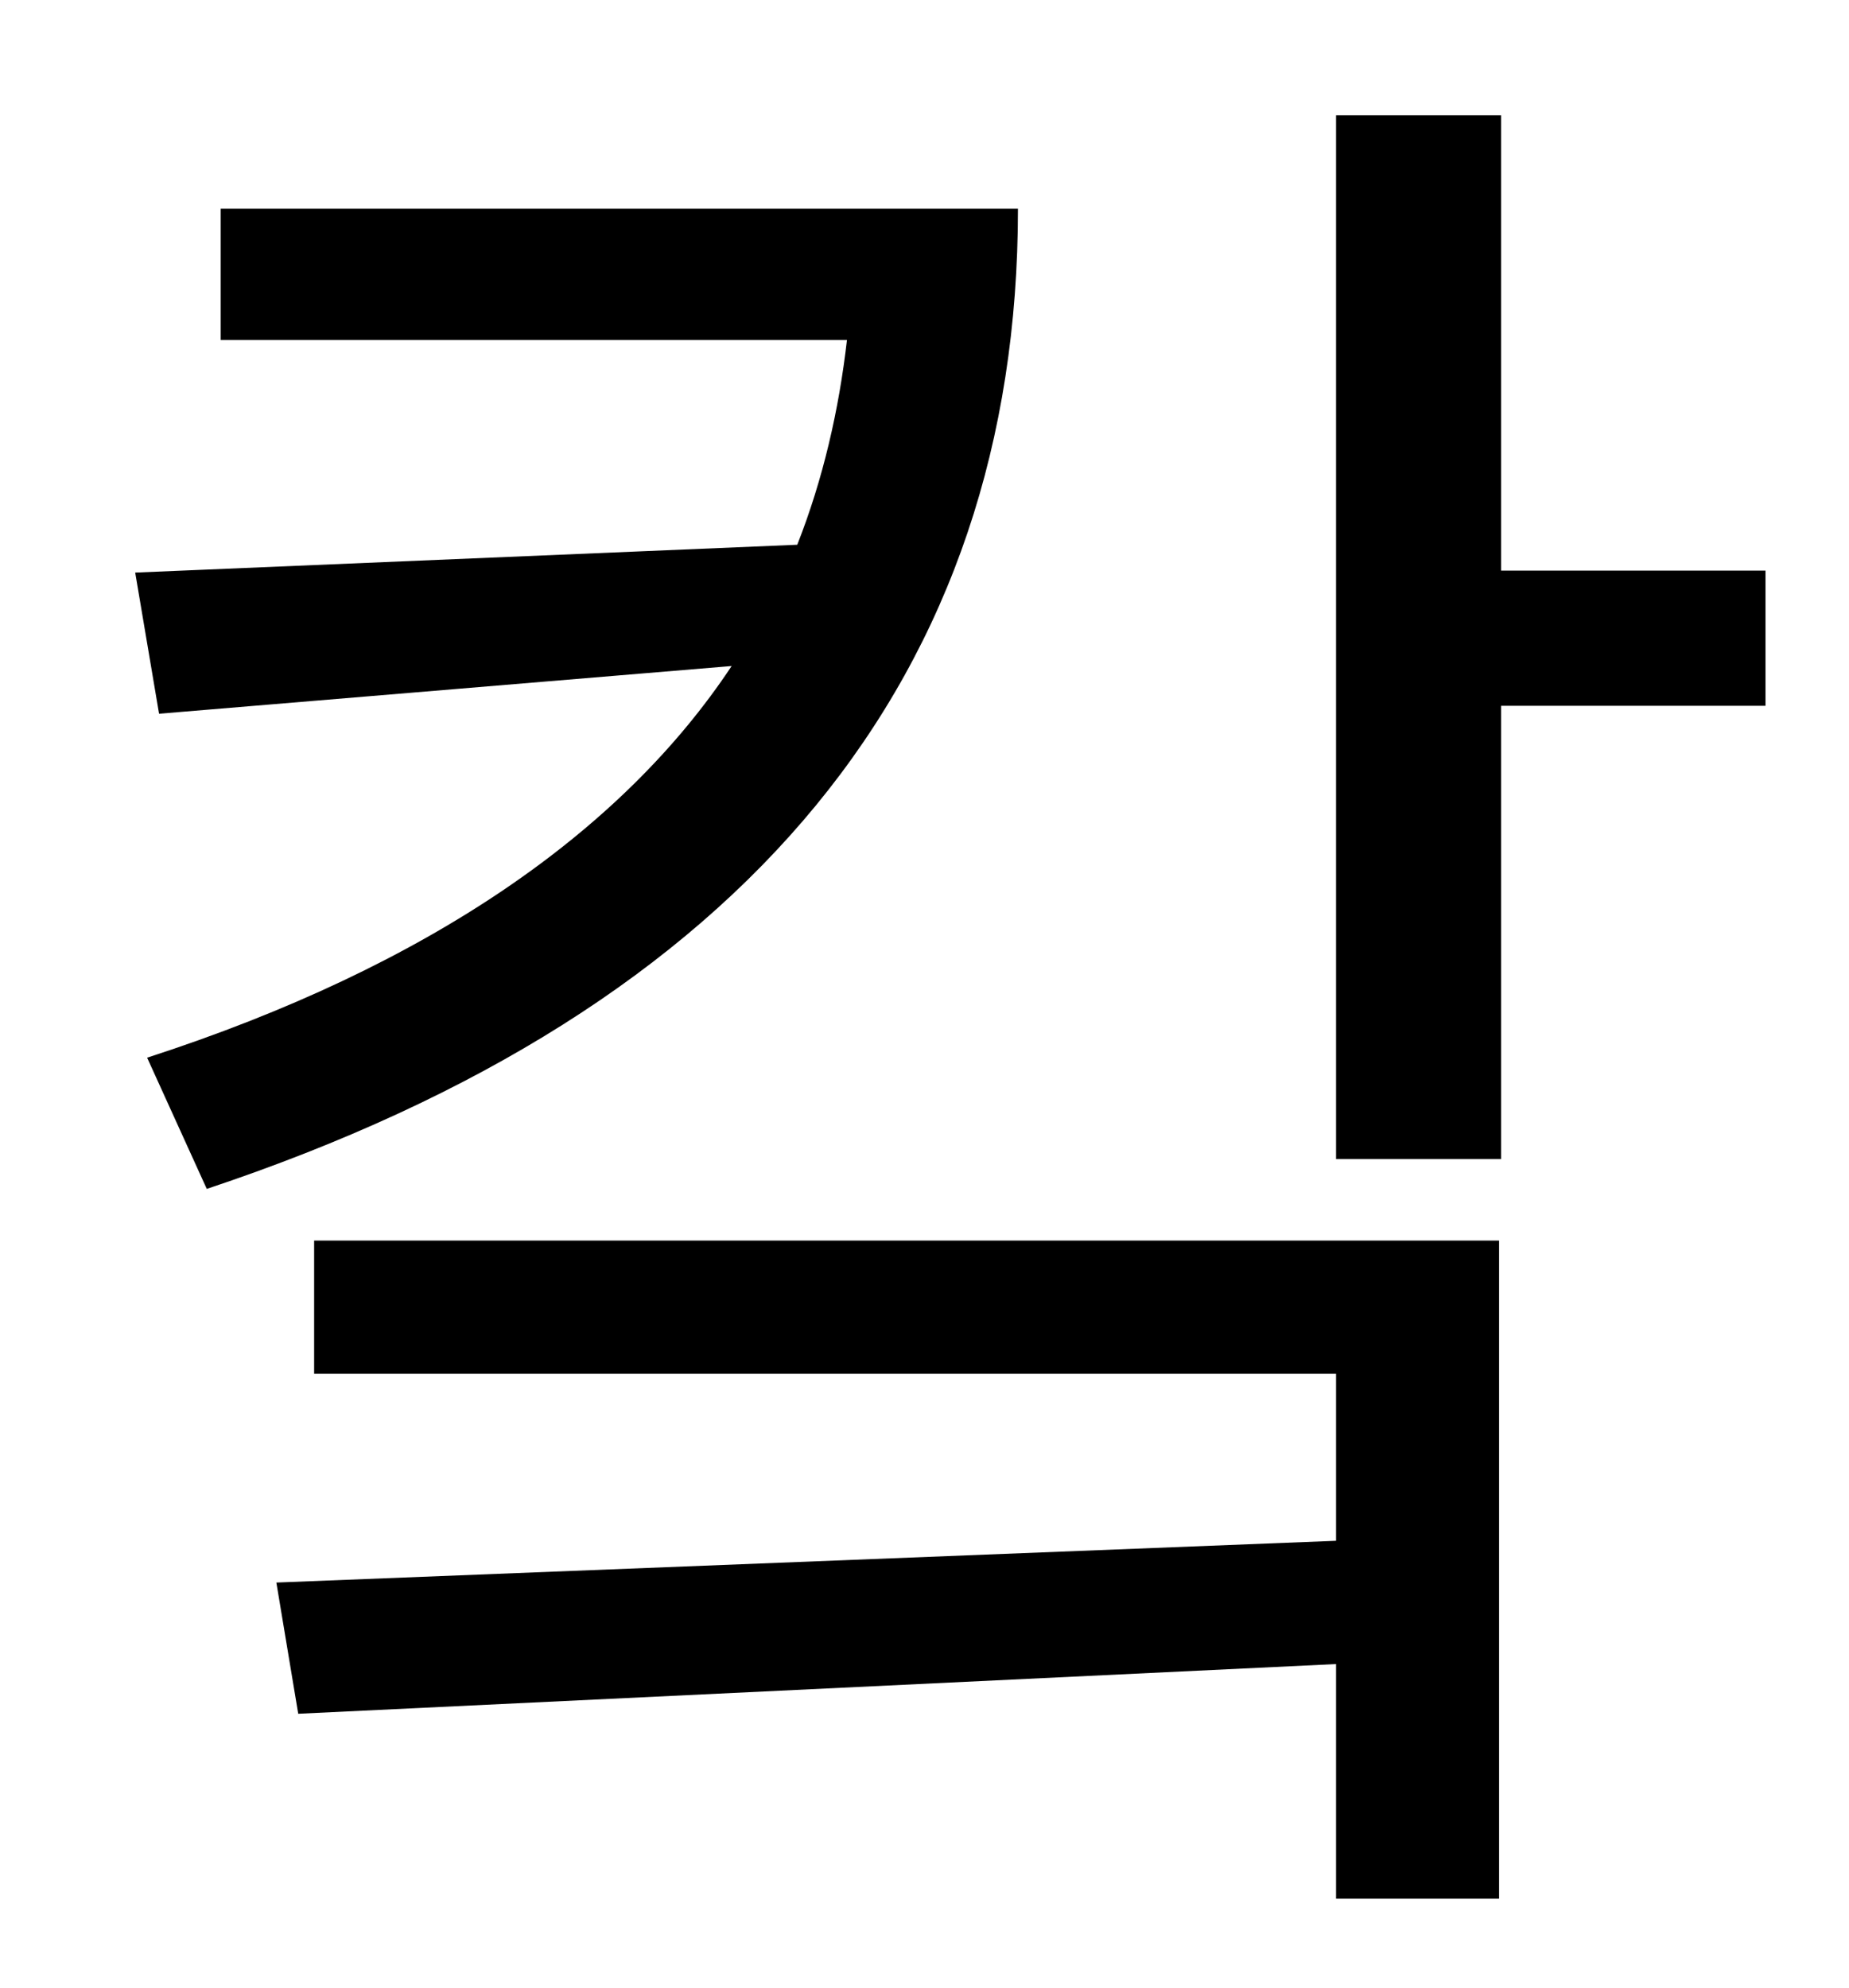 <?xml version="1.0" standalone="no"?>
<!DOCTYPE svg PUBLIC "-//W3C//DTD SVG 1.1//EN" "http://www.w3.org/Graphics/SVG/1.1/DTD/svg11.dtd" >
<svg xmlns="http://www.w3.org/2000/svg" xmlns:xlink="http://www.w3.org/1999/xlink" version="1.1" viewBox="-10 0 930 1000">
   <path fill="currentColor"
d="M101 105h401c0 234 -135 402 -408 493l-30 -66c142 -46 239 -114 294 -197l-288 24l-12 -71l333 -14c13 -33 21 -68 25 -103h-315v-66zM148 691v-67h596v331h-82v-118l-522 25l-11 -66l533 -21v-84h-514zM878 287v68h-133v228h-83v-525h83v229h133z" />
</svg>
